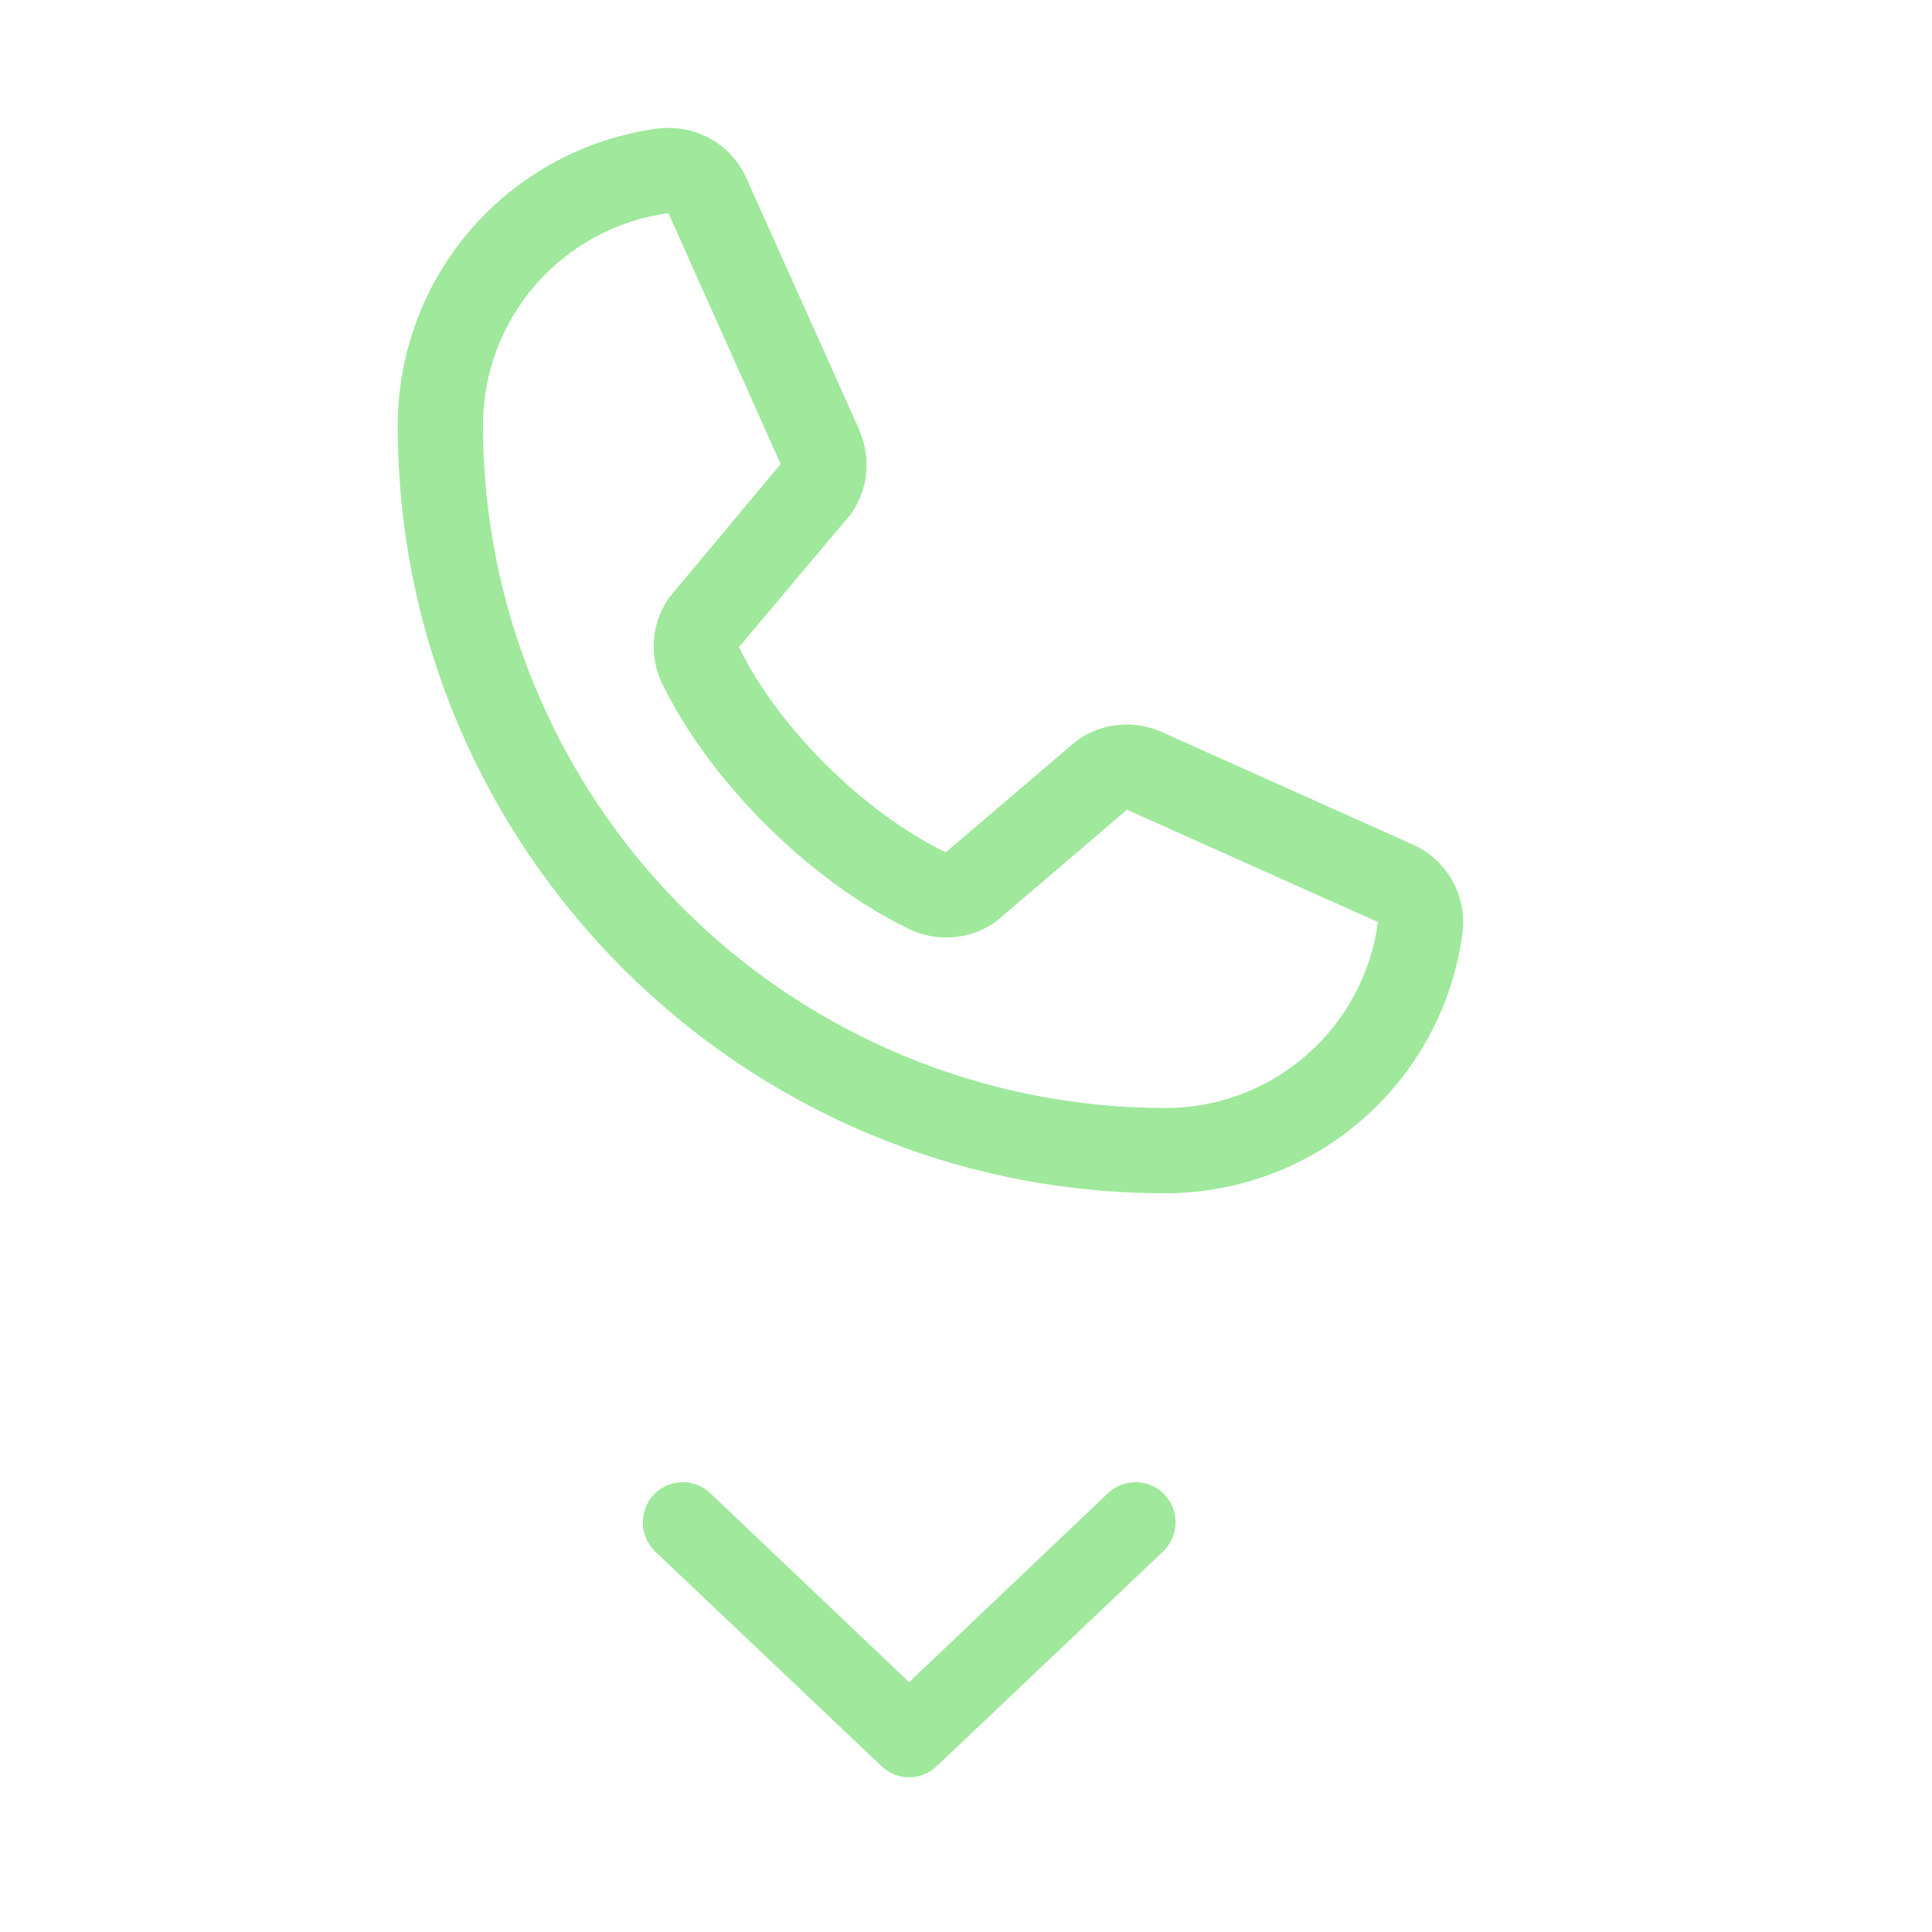 <svg width="16" height="16" viewBox="0 0 16 16" fill="none" xmlns="http://www.w3.org/2000/svg">
<g clip-path="url(#clip0_2864_8916)">
<path d="M11.693 6.991L9.614 6.059L9.609 6.057C9.501 6.011 9.383 5.992 9.266 6.003C9.149 6.014 9.037 6.053 8.939 6.119C8.928 6.126 8.917 6.134 8.906 6.143L7.832 7.059C7.152 6.728 6.45 6.031 6.119 5.36L7.036 4.27C7.045 4.259 7.053 4.248 7.061 4.236C7.125 4.138 7.164 4.027 7.174 3.911C7.184 3.795 7.165 3.678 7.119 3.571V3.566L6.185 1.484C6.125 1.344 6.021 1.228 5.889 1.152C5.756 1.077 5.603 1.046 5.452 1.064C4.854 1.143 4.306 1.436 3.908 1.89C3.511 2.344 3.293 2.926 3.294 3.529C3.294 7.032 6.144 9.882 9.647 9.882C10.25 9.883 10.833 9.665 11.286 9.268C11.74 8.871 12.034 8.322 12.112 7.724C12.131 7.573 12.1 7.42 12.024 7.288C11.949 7.156 11.832 7.051 11.693 6.991ZM9.647 9.176C8.15 9.175 6.714 8.579 5.656 7.521C4.597 6.462 4.001 5.027 4 3.529C3.998 3.099 4.153 2.682 4.436 2.357C4.72 2.032 5.111 1.822 5.538 1.765C5.538 1.766 5.538 1.768 5.538 1.77L6.465 3.843L5.553 4.935C5.544 4.946 5.535 4.957 5.528 4.969C5.461 5.071 5.422 5.188 5.415 5.309C5.407 5.431 5.431 5.552 5.484 5.662C5.883 6.479 6.707 7.297 7.533 7.696C7.643 7.748 7.765 7.771 7.887 7.762C8.009 7.754 8.126 7.713 8.228 7.646C8.239 7.638 8.25 7.63 8.261 7.621L9.333 6.706L11.407 7.634H11.412C11.355 8.062 11.145 8.455 10.82 8.738C10.495 9.022 10.078 9.178 9.647 9.176Z" fill="#9FE89C"/>
<path d="M9.647 12.381C9.618 12.349 9.582 12.323 9.543 12.305C9.503 12.287 9.46 12.276 9.417 12.275C9.373 12.273 9.33 12.28 9.289 12.295C9.249 12.31 9.211 12.334 9.179 12.363L7.529 13.931L5.879 12.363C5.848 12.334 5.81 12.31 5.769 12.295C5.729 12.28 5.685 12.273 5.642 12.275C5.599 12.276 5.556 12.287 5.516 12.305C5.477 12.323 5.441 12.349 5.412 12.381C5.382 12.413 5.359 12.451 5.344 12.492C5.329 12.533 5.322 12.577 5.324 12.62C5.325 12.664 5.336 12.707 5.354 12.747C5.372 12.787 5.398 12.822 5.429 12.852L7.304 14.63C7.366 14.687 7.446 14.719 7.529 14.719C7.613 14.719 7.693 14.687 7.754 14.63L9.629 12.852C9.661 12.822 9.687 12.787 9.705 12.747C9.723 12.707 9.733 12.664 9.735 12.62C9.737 12.577 9.73 12.533 9.715 12.492C9.7 12.451 9.677 12.413 9.647 12.381Z" fill="#9FE89C"/>
</g>
<defs>
<clipPath id="clip0_2864_8916">
<rect width="15.059" height="16" fill="white"/>
</clipPath>
</defs>
</svg>
